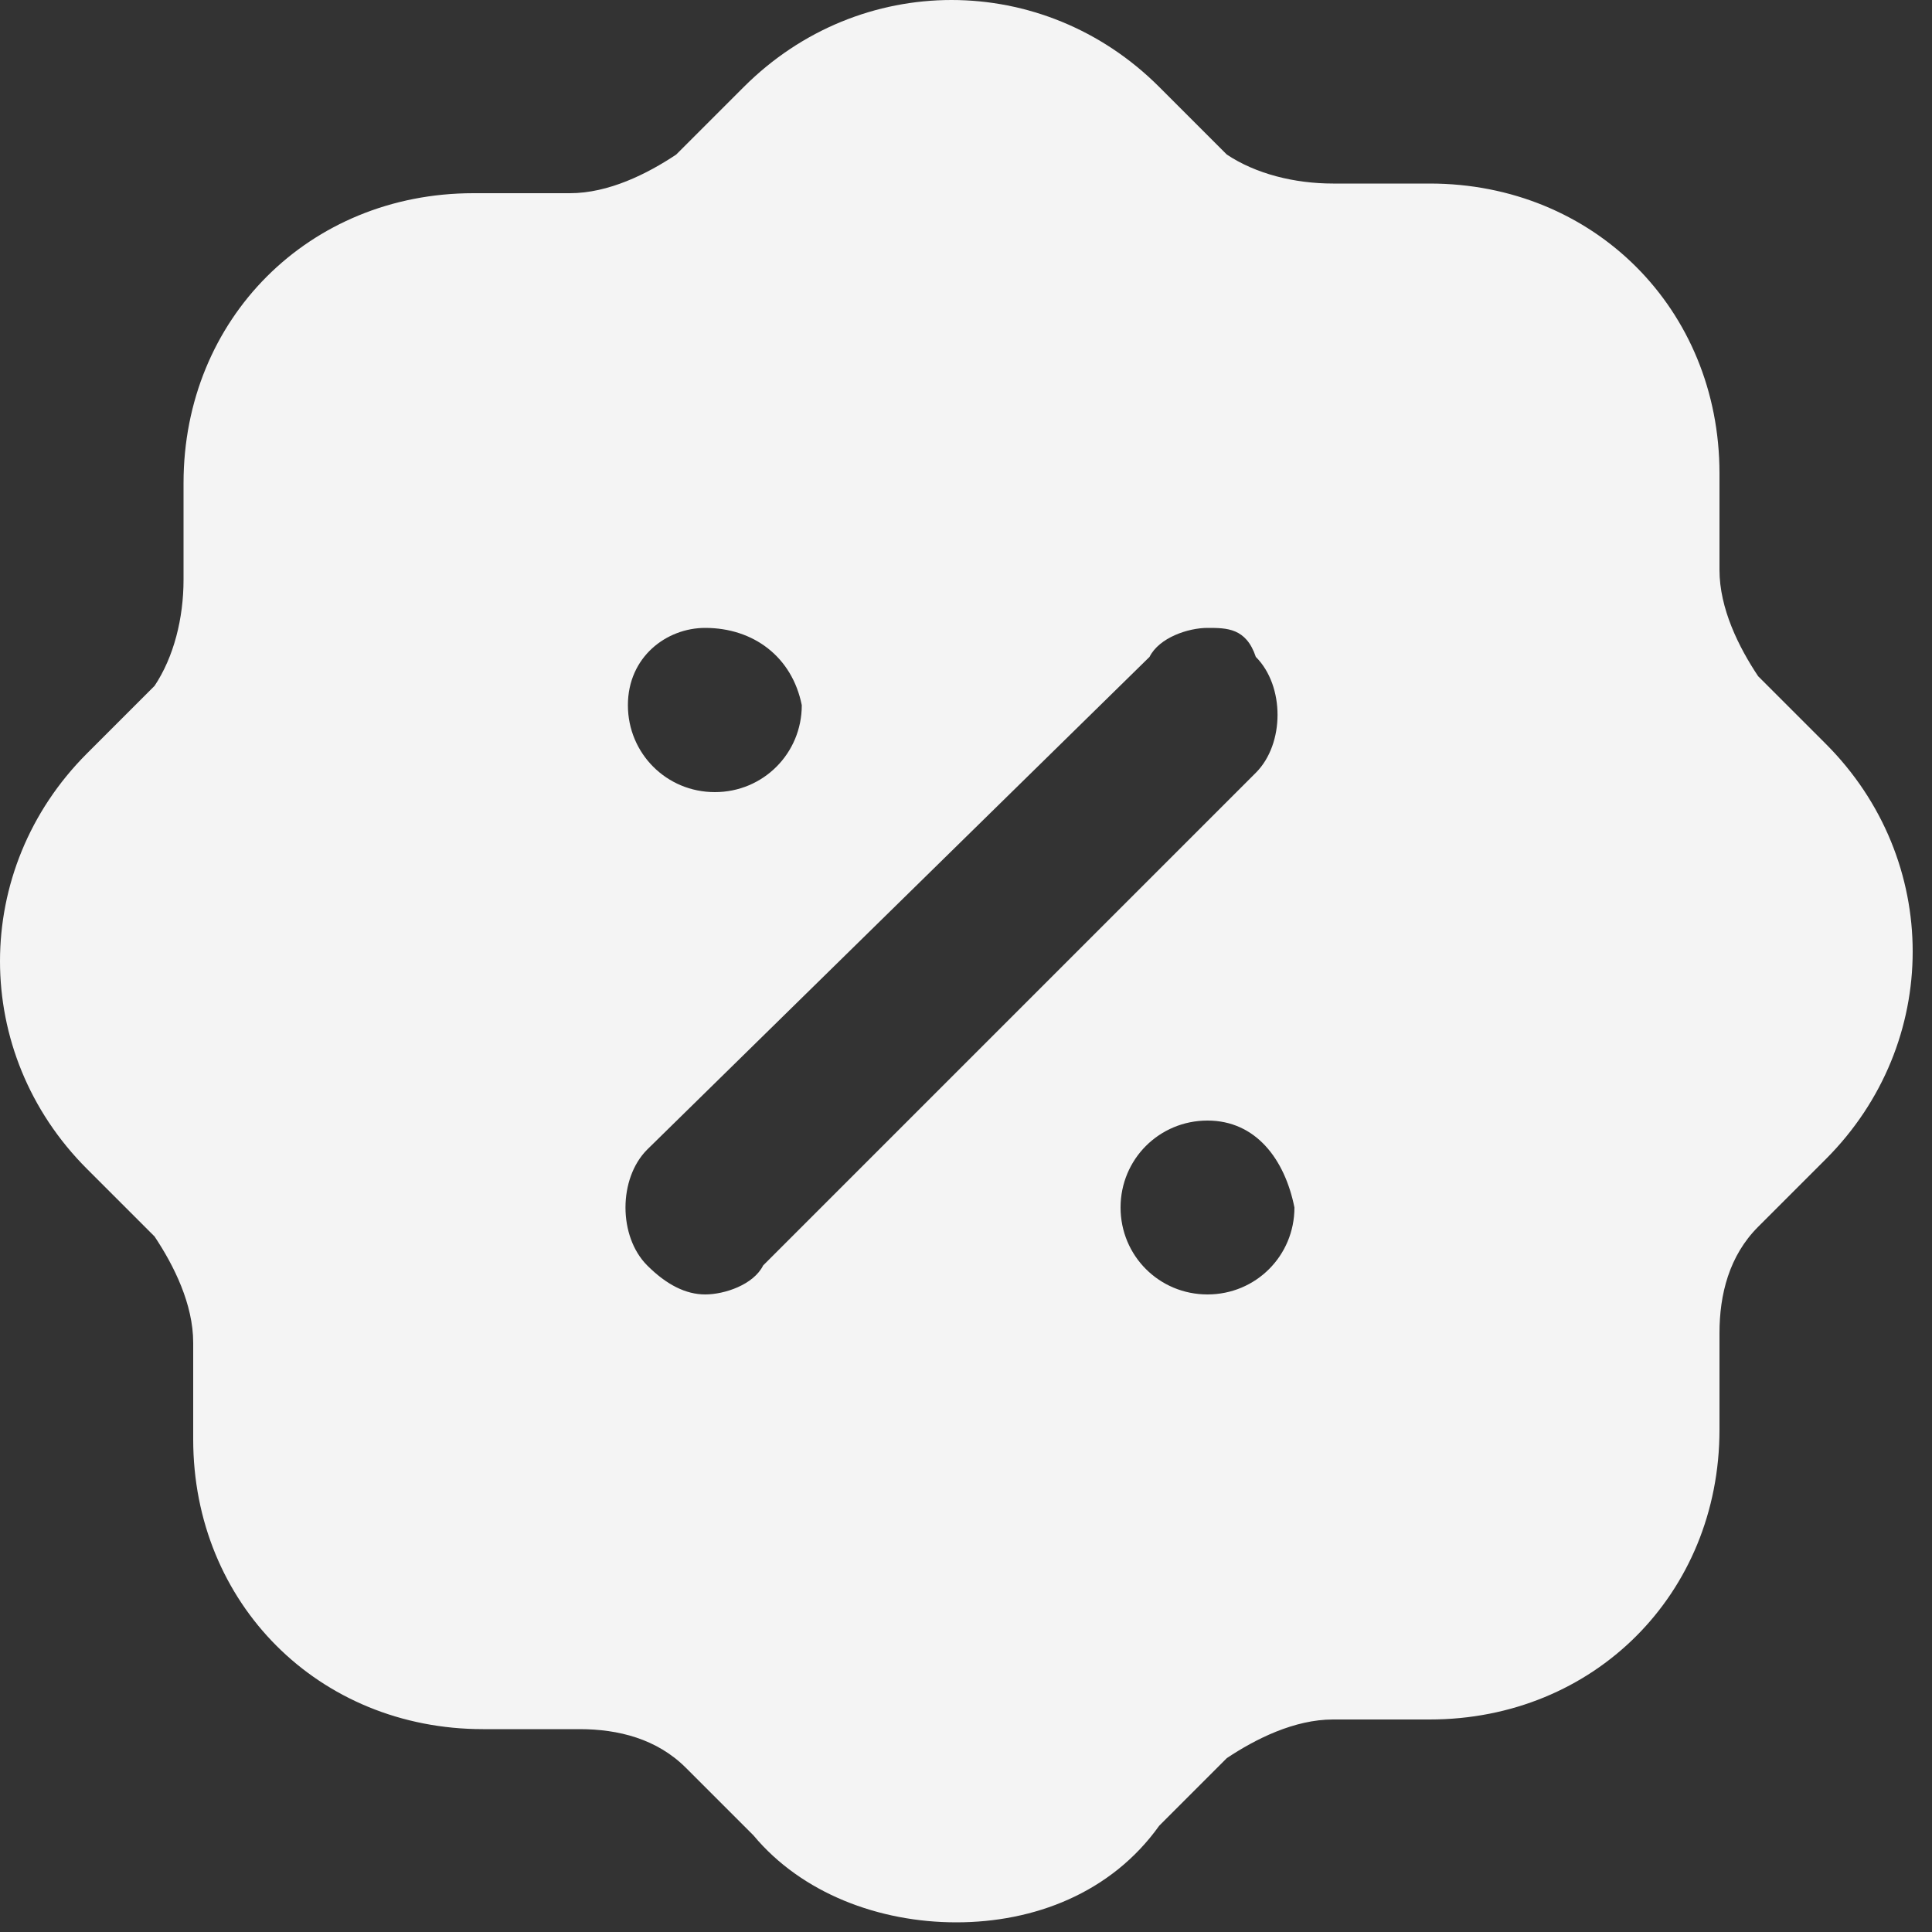 <svg width="30" height="30" viewBox="0 0 30 30" fill="none" xmlns="http://www.w3.org/2000/svg">
<rect x="0" y="0" width="30" height="30" fill="#333333" stroke="none"/>
<path d="M14.85 29.85C13.65 29.85 12.45 29.4 11.7 28.5L10.65 27.45C10.2 27 9.6 26.85 9 26.85H7.5C4.95 26.85 3 24.9 3 22.35V20.85C3 20.25 2.7 19.65 2.4 19.2L1.35 18.15C-0.45 16.35 -0.45 13.5 1.35 11.7L2.4 10.65C2.7 10.2 2.85 9.6 2.85 9V7.5C2.85 4.95 4.8 3 7.35 3H8.85C9.45 3 10.05 2.7 10.5 2.4L11.55 1.35C13.35 -0.45 16.2 -0.45 18 1.35L19.05 2.4C19.5 2.7 20.1 2.85 20.7 2.85H22.2C24.75 2.85 26.7 4.8 26.7 7.35V8.85C26.7 9.45 27 10.05 27.3 10.5L28.35 11.55C30.15 13.35 30.15 16.2 28.35 18L27.3 19.05C26.85 19.5 26.7 20.1 26.7 20.7V22.2C26.7 24.75 24.75 26.7 22.2 26.7H20.7C20.1 26.7 19.5 27 19.05 27.3L18 28.35C17.25 29.4 16.05 29.85 14.85 29.85ZM18.75 17.4C18 17.4 17.4 18 17.4 18.75C17.4 19.5 18 20.1 18.75 20.1C19.5 20.1 20.1 19.5 20.1 18.75C19.95 18 19.5 17.4 18.75 17.4ZM18.75 9.75C18.45 9.75 18 9.9 17.85 10.2L10.05 17.85C9.6 18.3 9.6 19.2 10.05 19.65C10.35 19.95 10.65 20.1 10.95 20.1C11.25 20.1 11.7 19.95 11.85 19.65L19.5 12C19.95 11.55 19.95 10.65 19.5 10.2C19.35 9.75 19.05 9.75 18.75 9.75ZM10.95 9.75C10.35 9.75 9.75 10.2 9.75 10.95C9.75 11.7 10.35 12.3 11.1 12.3C11.85 12.3 12.45 11.7 12.45 10.95C12.3 10.2 11.7 9.75 10.95 9.75Z" fill="#F9F9F9" fill-opacity="0.976"/>
</svg>
